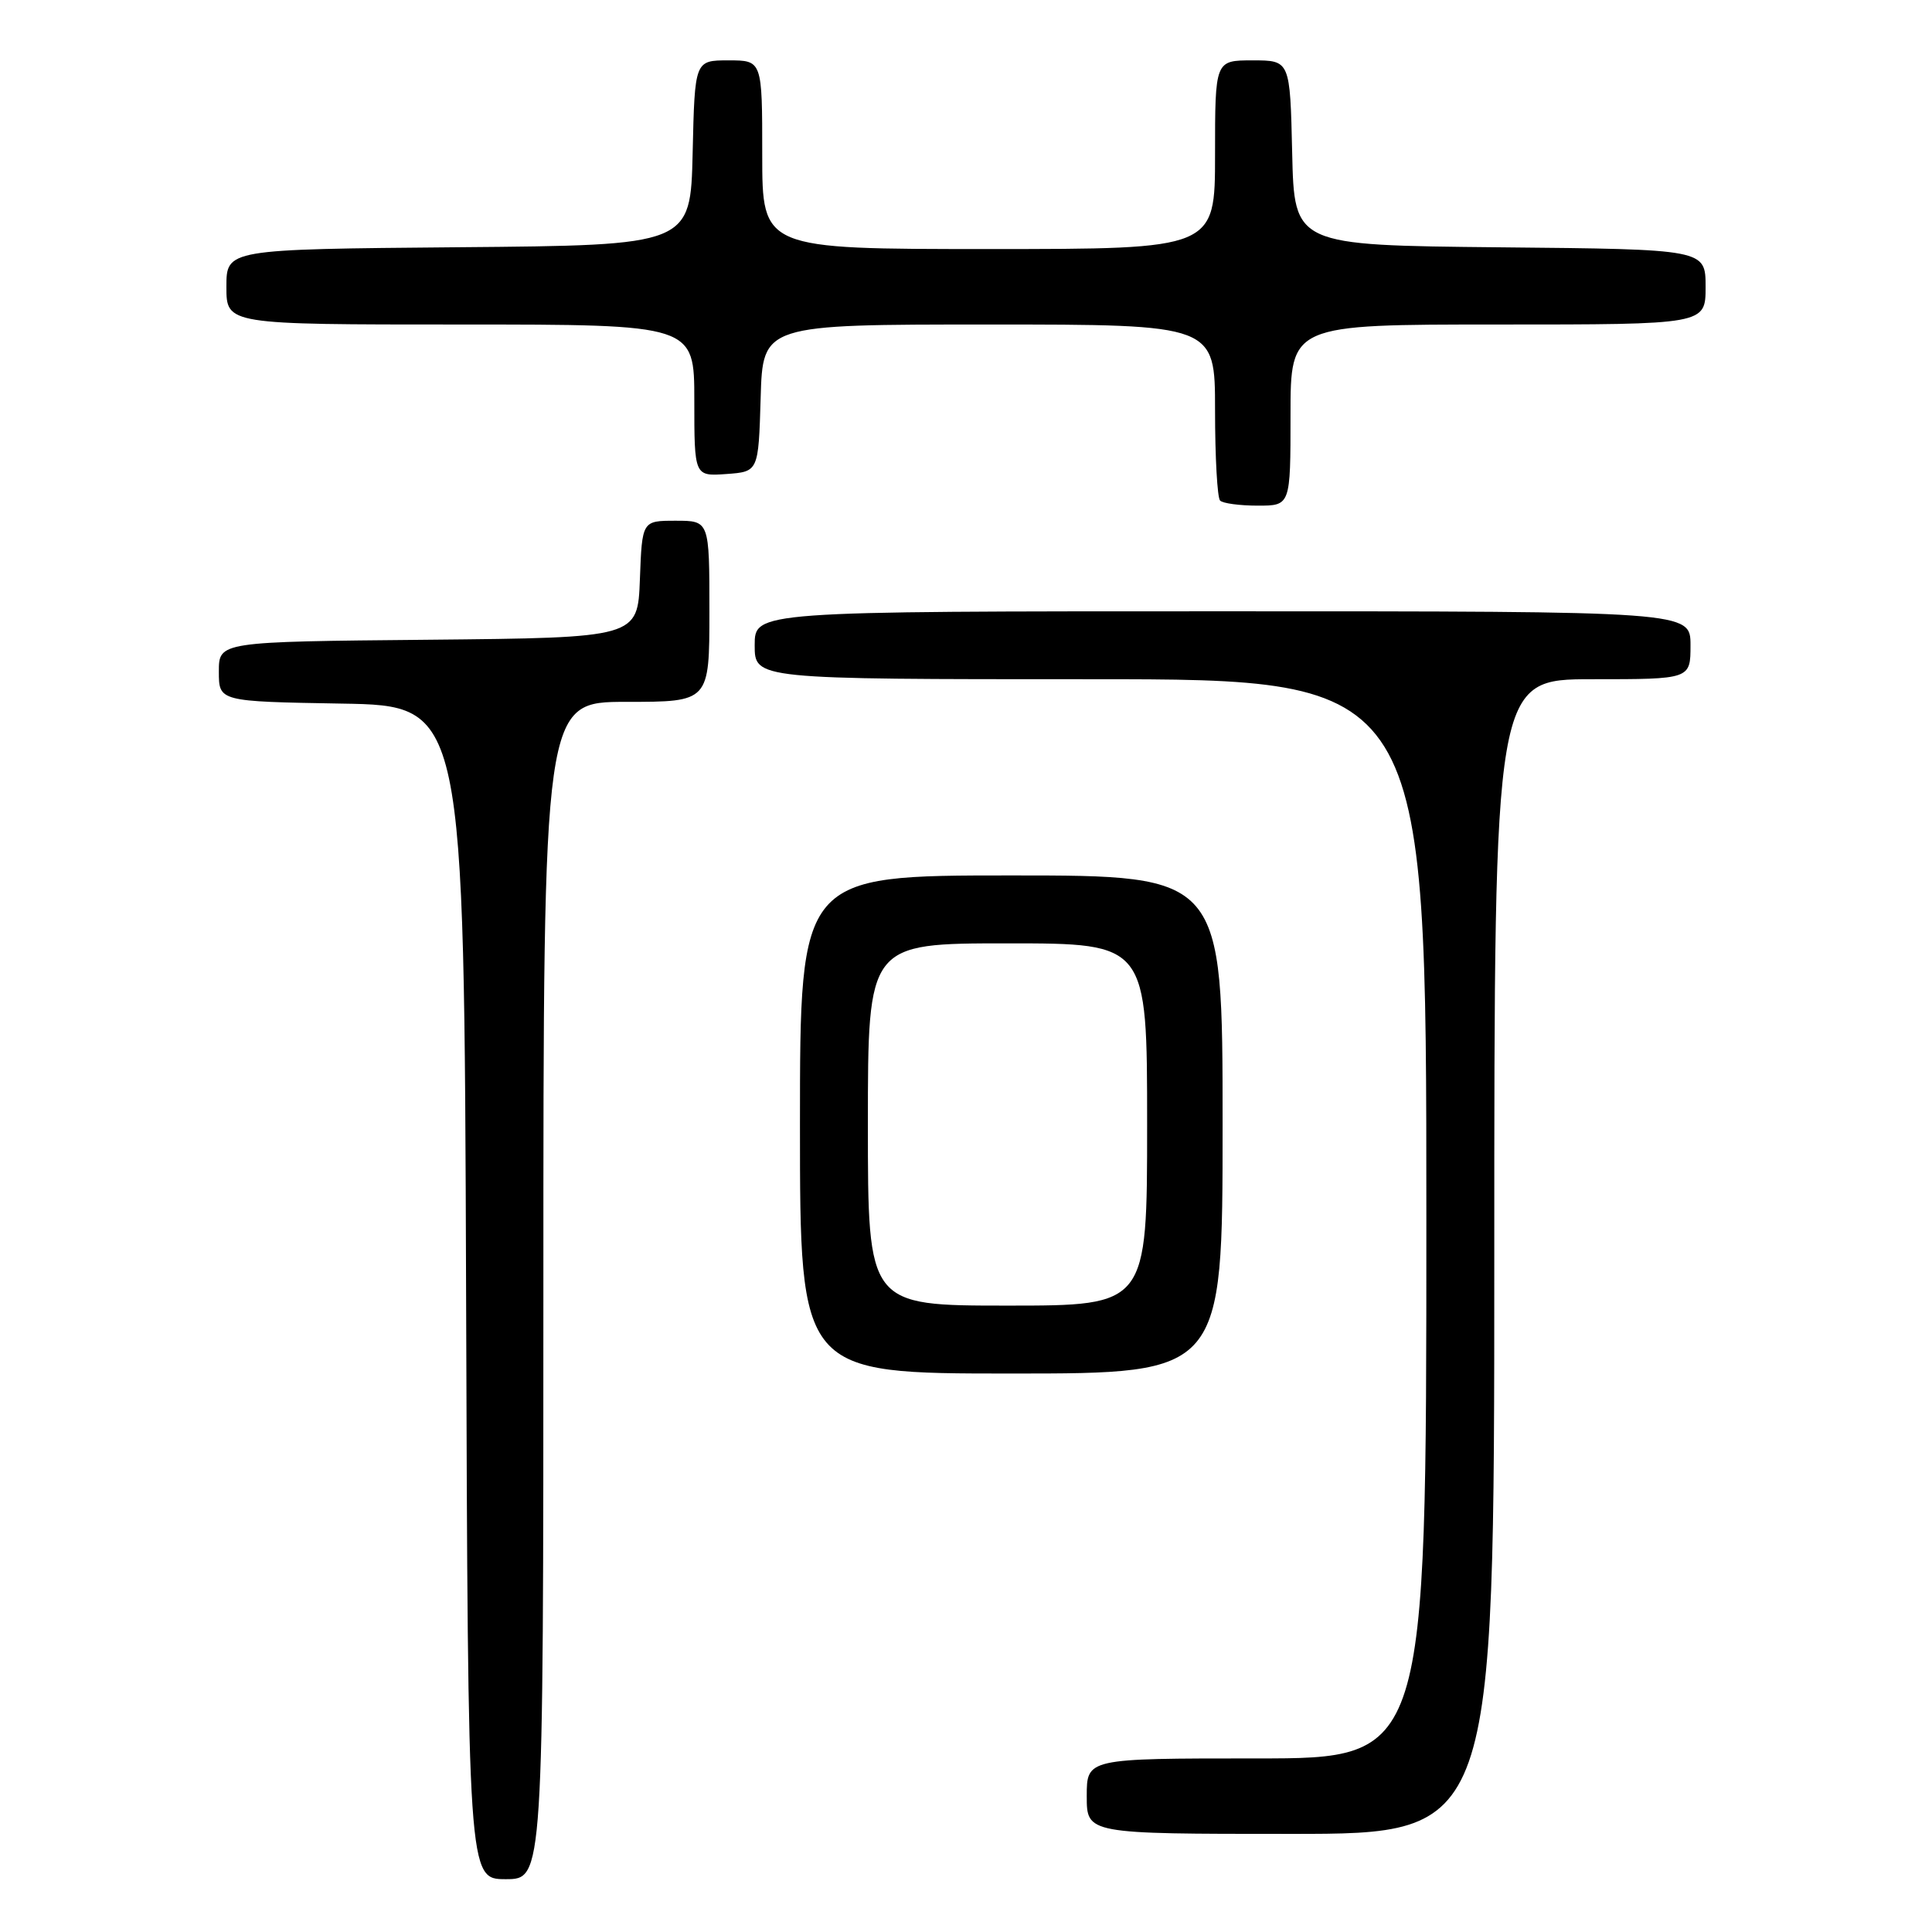 <?xml version="1.0" encoding="UTF-8" standalone="no"?>
<!DOCTYPE svg PUBLIC "-//W3C//DTD SVG 1.1//EN" "http://www.w3.org/Graphics/SVG/1.1/DTD/svg11.dtd" >
<svg xmlns="http://www.w3.org/2000/svg" xmlns:xlink="http://www.w3.org/1999/xlink" version="1.1" viewBox="0 0 256 256">
 <g >
 <path fill="currentColor"
d=" M 72.00 171.00 C 72.00 93.00 72.00 93.00 83.00 93.00 C 94.00 93.00 94.00 93.00 94.00 81.00 C 94.00 69.00 94.00 69.00 89.54 69.00 C 85.08 69.00 85.08 69.00 84.79 76.75 C 84.50 84.50 84.50 84.50 56.75 84.77 C 29.00 85.03 29.00 85.03 29.00 88.99 C 29.00 92.95 29.00 92.95 45.25 93.23 C 61.50 93.50 61.50 93.50 61.76 171.25 C 62.01 249.00 62.01 249.00 67.01 249.00 C 72.00 249.00 72.00 249.00 72.00 171.00 Z  M 198.00 166.50 C 198.00 90.00 198.00 90.00 211.00 90.00 C 224.00 90.00 224.00 90.00 224.00 85.50 C 224.00 81.00 224.00 81.00 162.00 81.00 C 100.00 81.00 100.00 81.00 100.00 85.50 C 100.00 90.00 100.00 90.00 144.50 90.00 C 189.00 90.00 189.00 90.00 189.00 161.50 C 189.00 233.00 189.00 233.00 166.50 233.00 C 144.00 233.00 144.00 233.00 144.00 238.00 C 144.00 243.00 144.00 243.00 171.00 243.00 C 198.00 243.00 198.00 243.00 198.00 166.50 Z  M 162.00 149.00 C 162.00 116.00 162.00 116.00 134.00 116.00 C 106.00 116.00 106.00 116.00 106.00 149.00 C 106.00 182.00 106.00 182.00 134.00 182.00 C 162.00 182.00 162.00 182.00 162.00 149.00 Z  M 171.00 55.00 C 171.00 43.00 171.00 43.00 198.50 43.00 C 226.00 43.00 226.00 43.00 226.00 38.02 C 226.00 33.03 226.00 33.03 198.75 32.77 C 171.50 32.50 171.50 32.50 171.22 20.25 C 170.94 8.00 170.94 8.00 165.97 8.00 C 161.00 8.00 161.00 8.00 161.00 20.50 C 161.00 33.00 161.00 33.00 131.00 33.00 C 101.00 33.00 101.00 33.00 101.00 20.50 C 101.00 8.00 101.00 8.00 96.53 8.00 C 92.06 8.00 92.06 8.00 91.78 20.25 C 91.50 32.50 91.50 32.50 60.75 32.76 C 30.00 33.03 30.00 33.03 30.00 38.01 C 30.00 43.00 30.00 43.00 61.00 43.00 C 92.00 43.00 92.00 43.00 92.00 53.06 C 92.00 63.11 92.00 63.11 96.25 62.81 C 100.50 62.50 100.50 62.50 100.79 52.75 C 101.07 43.00 101.07 43.00 131.04 43.00 C 161.00 43.00 161.00 43.00 161.00 54.33 C 161.00 60.57 161.30 65.97 161.67 66.33 C 162.03 66.70 164.28 67.00 166.67 67.00 C 171.00 67.00 171.00 67.00 171.00 55.00 Z  M 115.00 149.00 C 115.00 125.00 115.00 125.00 133.50 125.00 C 152.00 125.00 152.00 125.00 152.00 149.00 C 152.00 173.00 152.00 173.00 133.50 173.00 C 115.00 173.00 115.00 173.00 115.00 149.00 Z "/>
</g>
</svg>